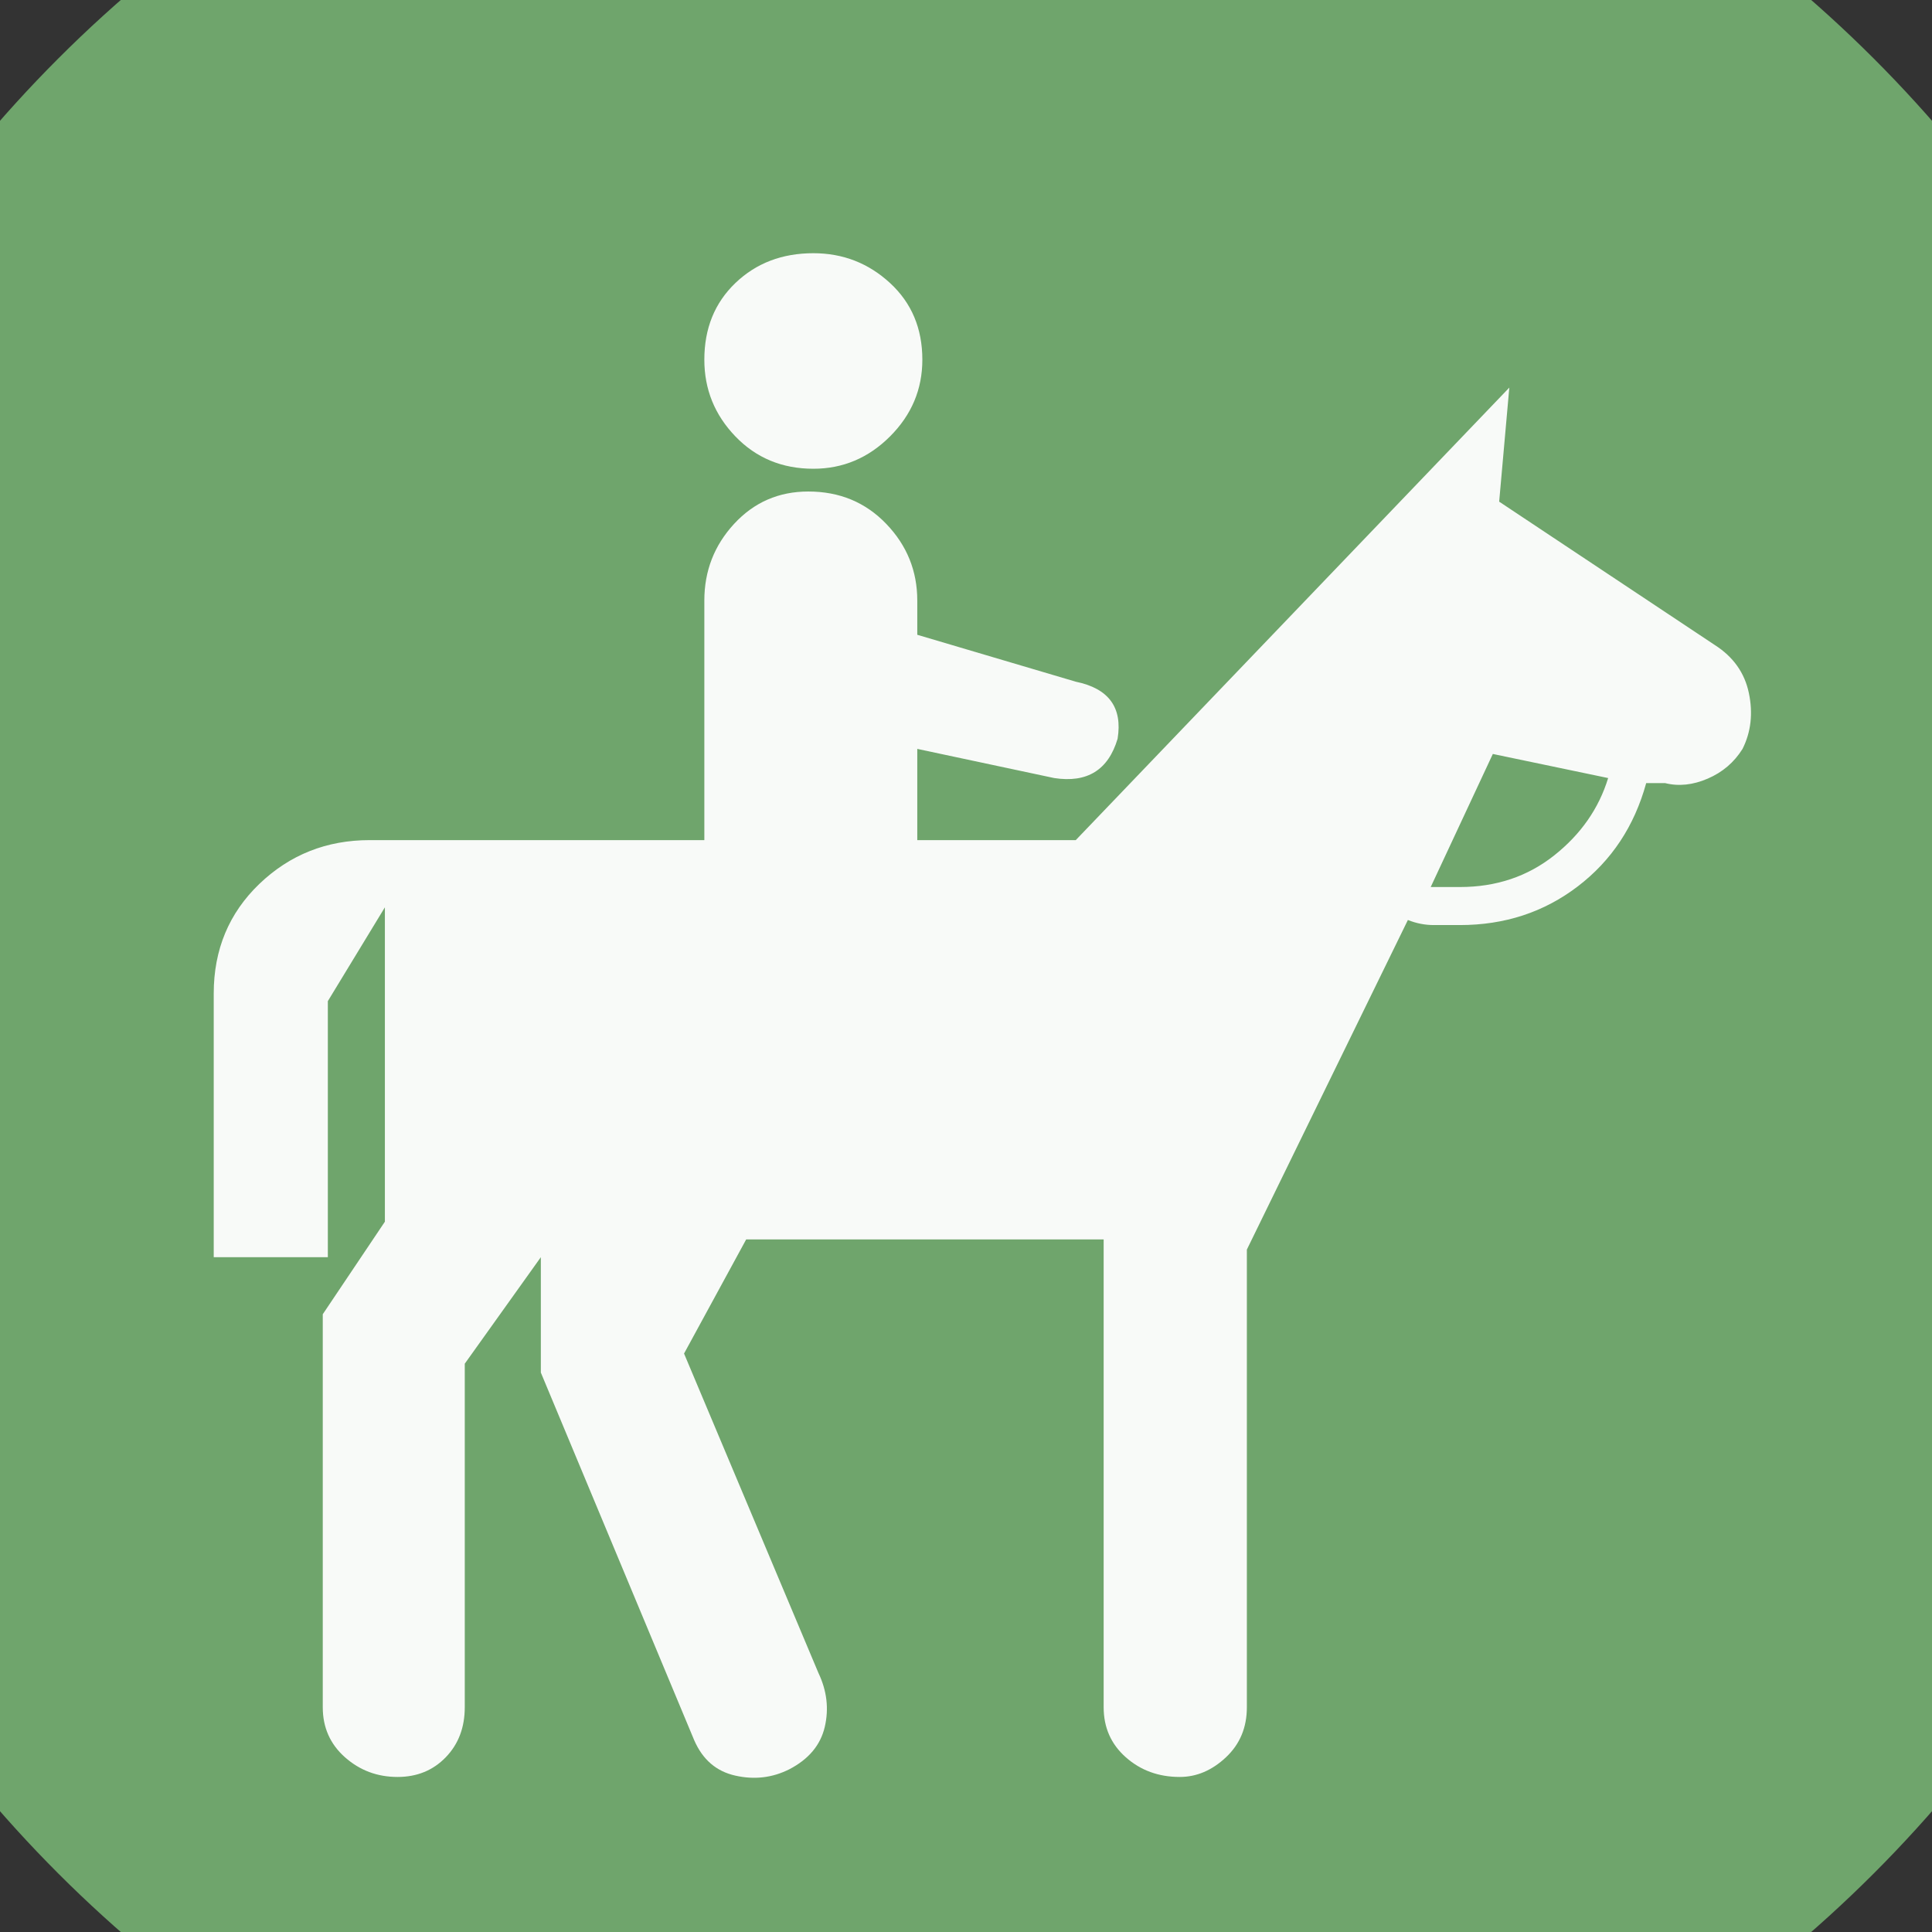 <?xml version="1.0" encoding="UTF-8" standalone="no"?>
<svg width="11.289mm" height="11.289mm"
 viewBox="0 0 32 32"
 xmlns="http://www.w3.org/2000/svg" xmlns:xlink="http://www.w3.org/1999/xlink"  version="1.2" baseProfile="tiny">
<rect x="0" y="0" width="32" height="32" fill="#333333" stroke="none"/>
<title>Qt SVG Document</title>
<desc>Generated with Qt</desc>
<defs>
</defs>
<g fill="none" stroke="black" stroke-width="1" fill-rule="evenodd" stroke-linecap="square" stroke-linejoin="bevel" >

<g fill="#6fa56c" fill-opacity="1" stroke="none" transform="matrix(1,0,0,1,0,0)"
font-family="MS Shell Dlg 2" font-size="7.8" font-weight="400" font-style="normal" 
>
<path vector-effect="non-scaling-stroke" fill-rule="evenodd" d="M37.26,16 C37.26,27.741 27.741,37.26 16,37.26 C4.259,37.26 -5.26,27.741 -5.26,16 C-5.26,4.259 4.259,-5.26 16,-5.26 C27.741,-5.26 37.26,4.259 37.26,16 "/>
</g>

<g fill="#ffffff" fill-opacity="0.949" stroke="none" transform="matrix(1,0,0,1,16,12.598)"
font-family="MS Shell Dlg 2" font-size="7.8" font-weight="400" font-style="normal" 
>
<path vector-effect="none" fill-rule="evenodd" d="M-2.528,-4.834 C-3.046,-4.834 -3.477,-5.013 -3.82,-5.37 C-4.163,-5.727 -4.334,-6.15 -4.334,-6.64 C-4.334,-7.158 -4.163,-7.581 -3.82,-7.91 C-3.477,-8.239 -3.046,-8.404 -2.528,-8.404 C-2.038,-8.404 -1.615,-8.239 -1.258,-7.91 C-0.901,-7.581 -0.723,-7.158 -0.723,-6.64 C-0.723,-6.15 -0.901,-5.727 -1.258,-5.37 C-1.615,-5.013 -2.038,-4.834 -2.528,-4.834 M12.4,-1.916 C12.708,-1.72 12.897,-1.454 12.967,-1.118 C13.037,-0.782 13.002,-0.474 12.862,-0.194 C12.722,0.03 12.529,0.194 12.284,0.299 C12.04,0.404 11.805,0.429 11.581,0.373 L11.266,0.373 C11.07,1.086 10.692,1.657 10.132,2.084 C9.572,2.511 8.922,2.724 8.18,2.724 C8.04,2.724 7.896,2.724 7.749,2.724 C7.602,2.724 7.459,2.696 7.319,2.64 L4.652,8.099 L4.652,15.679 C4.652,16.015 4.537,16.291 4.306,16.508 C4.075,16.725 3.82,16.834 3.54,16.834 C3.19,16.834 2.892,16.725 2.647,16.508 C2.402,16.291 2.28,16.015 2.28,15.679 L2.28,7.931 L-3.641,7.931 L-4.67,9.821 L-2.444,15.112 C-2.304,15.406 -2.269,15.703 -2.339,16.004 C-2.409,16.305 -2.605,16.54 -2.927,16.707 C-3.207,16.848 -3.505,16.883 -3.82,16.812 C-4.135,16.742 -4.362,16.547 -4.502,16.225 L-7.042,10.136 L-7.042,8.225 L-8.302,9.989 L-8.302,15.679 C-8.302,16.015 -8.407,16.291 -8.617,16.508 C-8.827,16.725 -9.093,16.834 -9.415,16.834 C-9.751,16.834 -10.041,16.725 -10.286,16.508 C-10.531,16.291 -10.654,16.015 -10.654,15.679 L-10.654,9.17 L-9.625,7.637 L-9.625,2.43 L-10.57,3.984 L-10.57,8.225 L-12.46,8.225 L-12.46,3.858 C-12.46,3.13 -12.207,2.525 -11.704,2.042 C-11.2,1.559 -10.591,1.317 -9.877,1.317 L-4.334,1.317 L-4.334,-2.651 C-4.334,-3.141 -4.17,-3.564 -3.841,-3.921 C-3.512,-4.278 -3.102,-4.457 -2.612,-4.457 C-2.094,-4.457 -1.664,-4.278 -1.321,-3.921 C-0.978,-3.564 -0.807,-3.141 -0.807,-2.651 L-0.807,-2.084 L1.818,-1.307 C2.364,-1.195 2.595,-0.88 2.511,-0.362 C2.357,0.156 2.007,0.373 1.461,0.289 L-0.807,-0.194 L-0.807,1.317 L1.818,1.317 L8.999,-6.178 L8.831,-4.289 L12.4,-1.916 M8.18,2.094 C8.782,2.094 9.303,1.919 9.744,1.569 C10.185,1.219 10.482,0.792 10.636,0.289 L8.726,-0.11 L7.697,2.094 L8.18,2.094"/>
</g>

<g fill="#6fa56c" fill-opacity="1" stroke="none" transform="matrix(1,0,0,1,0,0)"
font-family="MS Shell Dlg 2" font-size="7.8" font-weight="400" font-style="normal" 
>
</g>
</g>
</svg>
